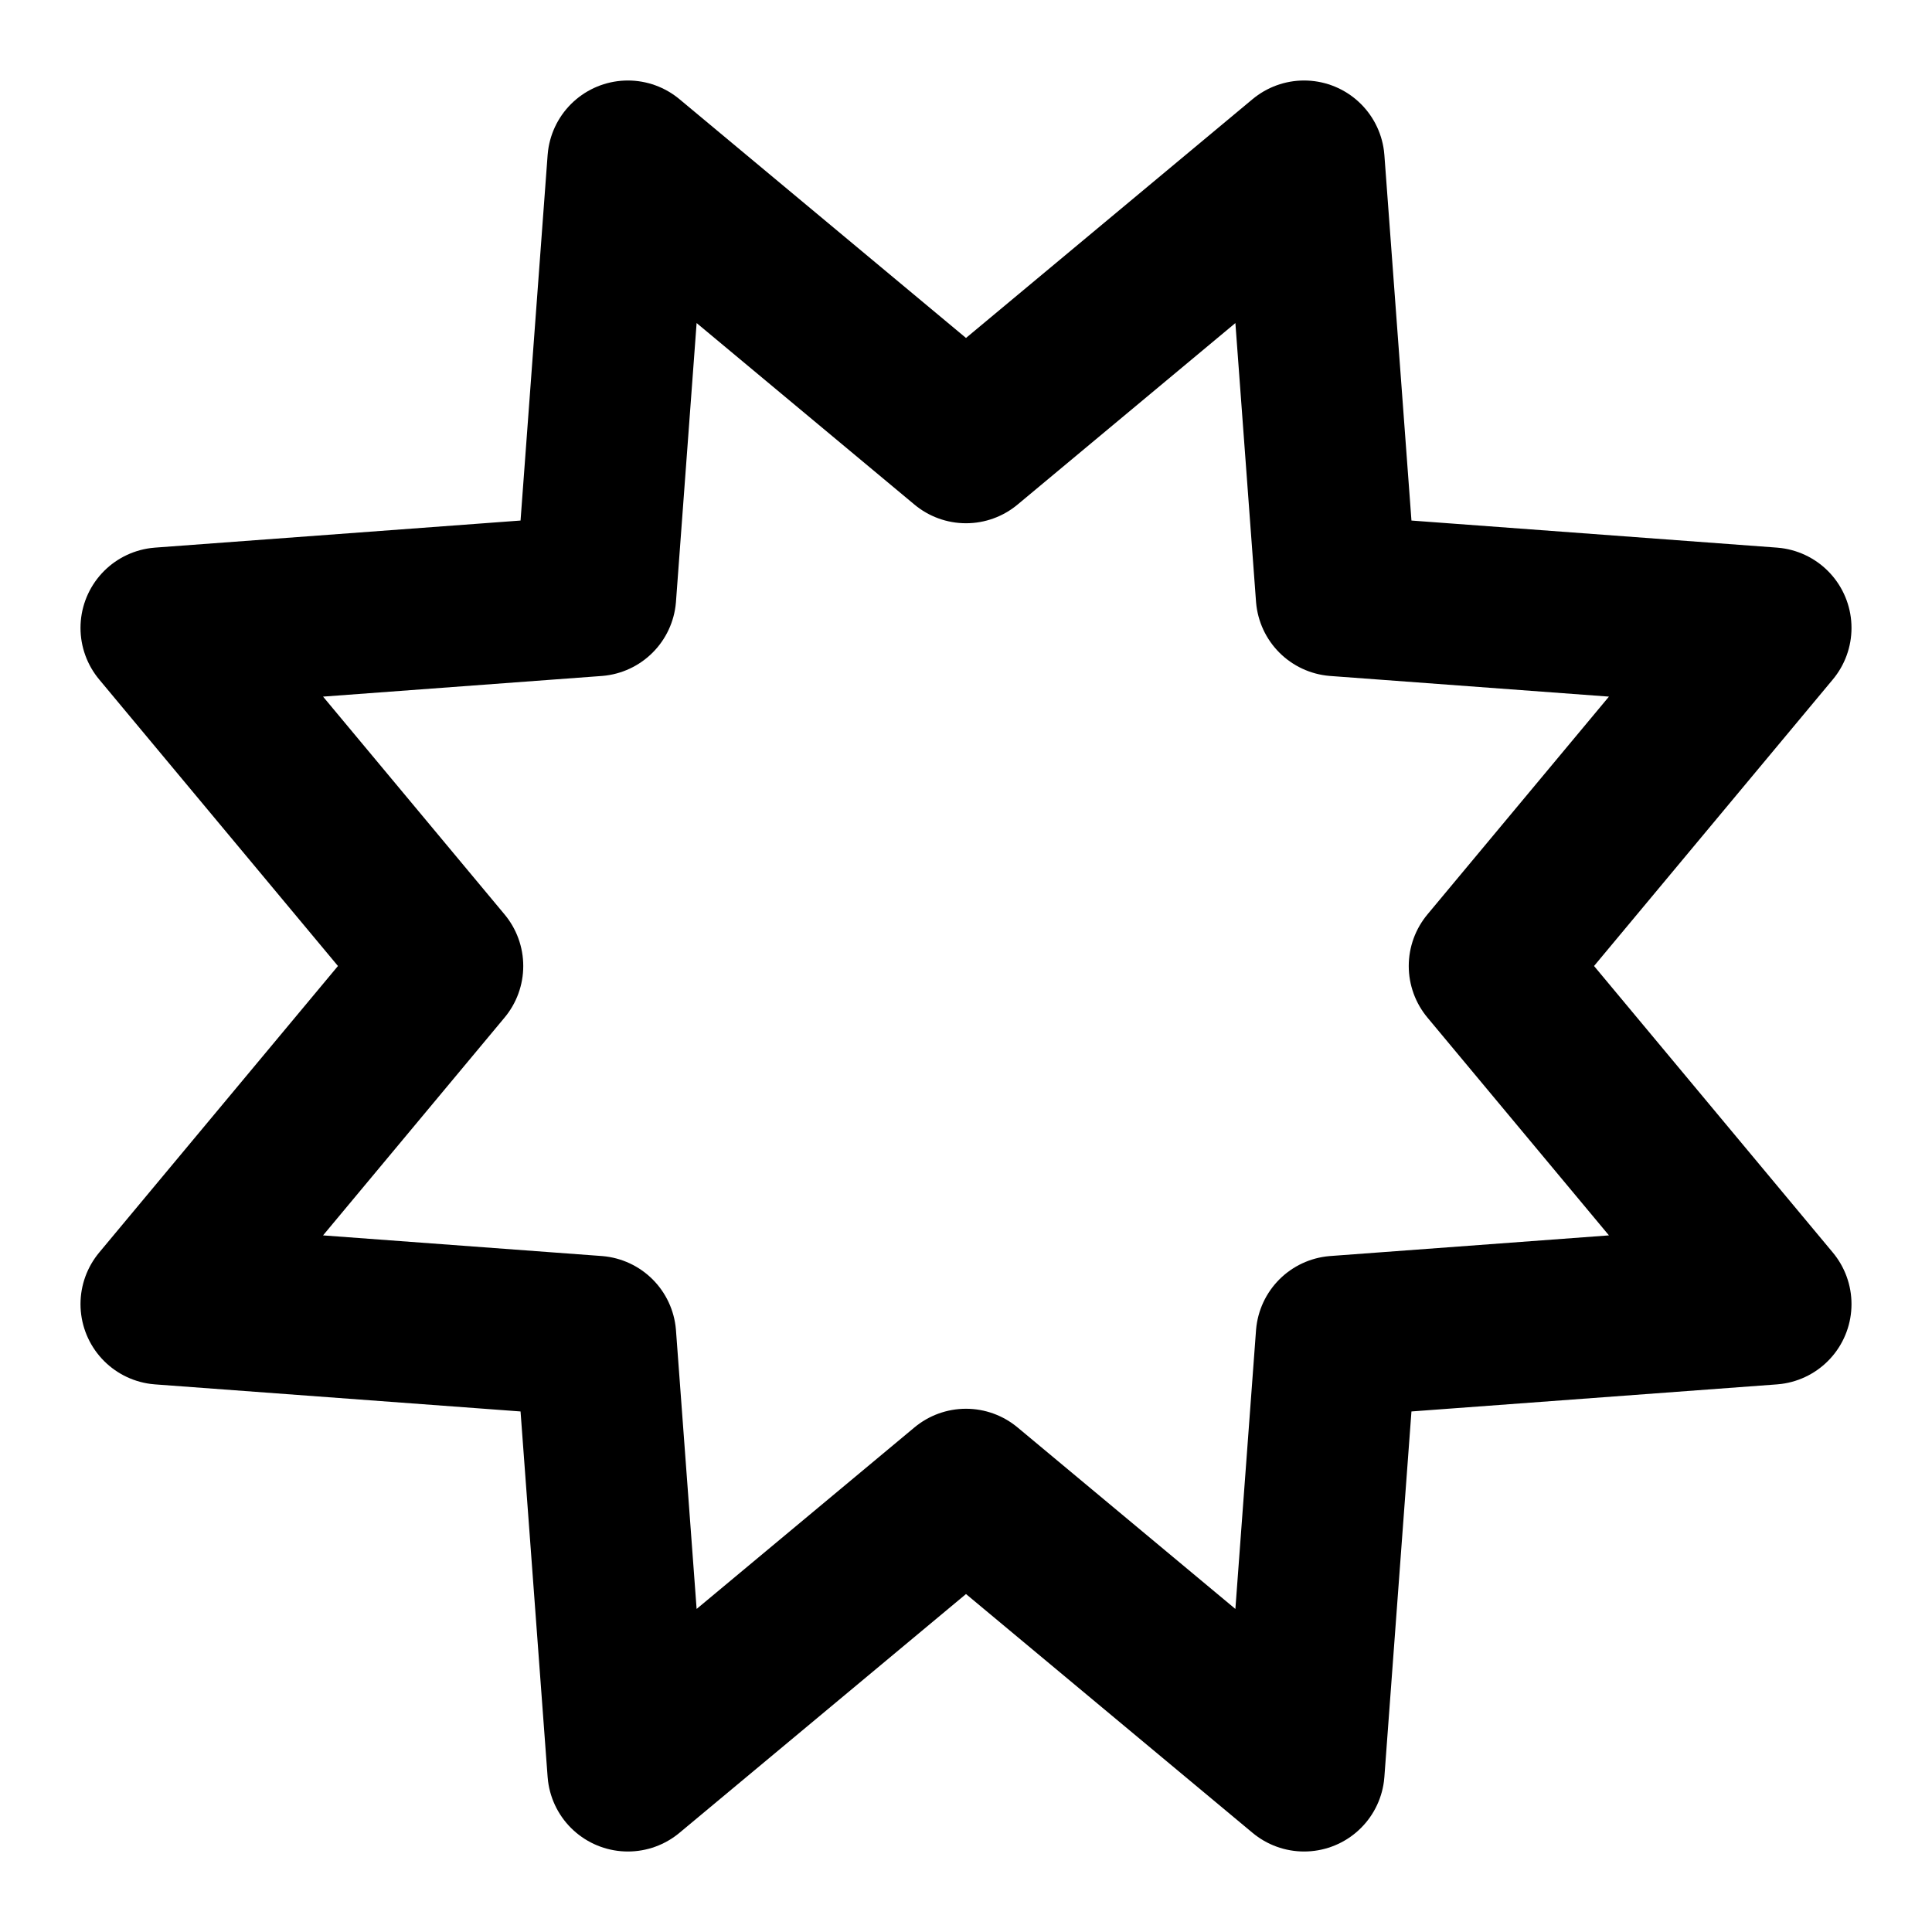 <svg xmlns="http://www.w3.org/2000/svg" xml:space="preserve" viewBox="0 0 24 24"><path fill="none" stroke="currentColor" stroke-linecap="round" stroke-linejoin="round" stroke-width="2" d="M22 7.8 18.5 12l3.5 4.2-5.4.4-.4 5.4-4.2-3.5L7.8 22l-.4-5.4-5.4-.4L5.5 12 2 7.8l5.4-.4.4-5.4L12 5.5 16.2 2l.4 5.4z"/></svg>
